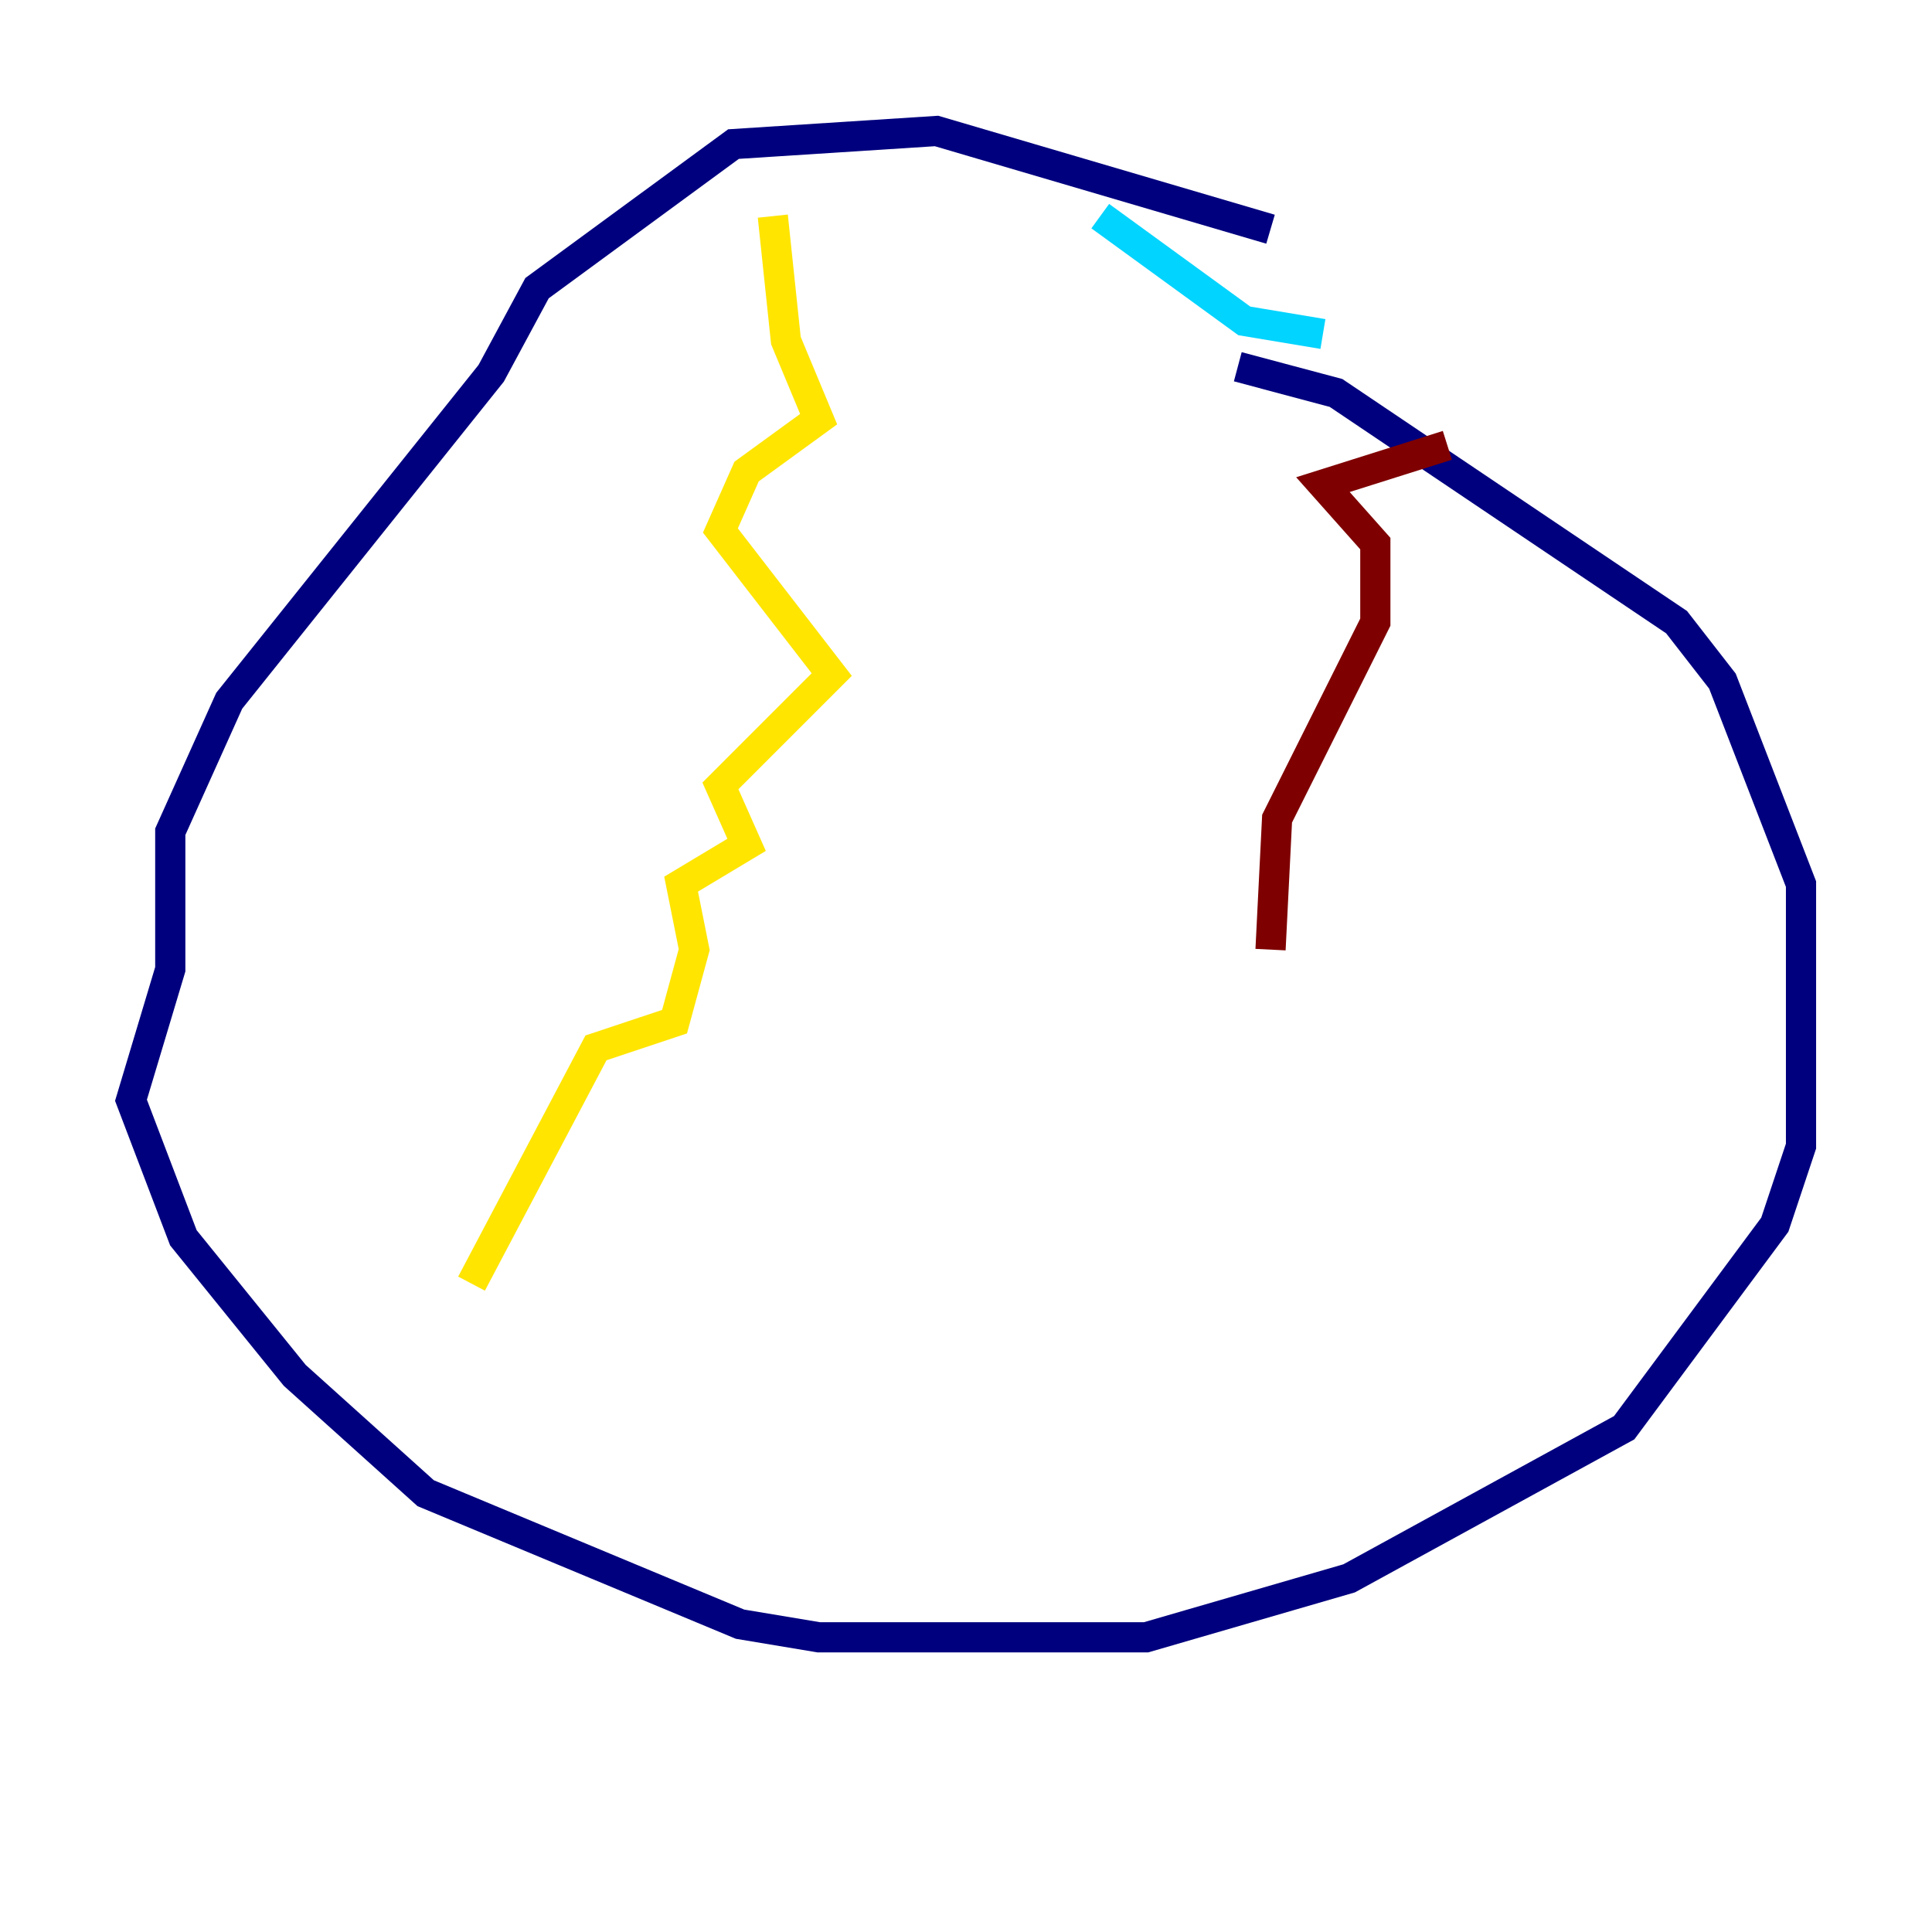 <?xml version="1.0" encoding="utf-8" ?>
<svg baseProfile="tiny" height="128" version="1.2" viewBox="0,0,128,128" width="128" xmlns="http://www.w3.org/2000/svg" xmlns:ev="http://www.w3.org/2001/xml-events" xmlns:xlink="http://www.w3.org/1999/xlink"><defs /><polyline fill="none" points="84.176,15.186 62.047,8.678 48.597,9.546 35.58,19.091 32.542,24.732 15.186,46.427 11.281,55.105 11.281,64.217 8.678,72.895 12.149,82.007 19.525,91.119 28.203,98.929 49.031,107.607 54.237,108.475 75.932,108.475 89.383,104.57 107.607,94.59 117.586,81.139 119.322,75.932 119.322,58.576 114.115,45.125 111.078,41.22 88.515,26.034 82.007,24.298" stroke="#00007f" stroke-width="2" /><polyline fill="none" points="87.647,22.129 82.441,21.261 72.895,14.319" stroke="#00d4ff" stroke-width="2" /><polyline fill="none" points="51.2,14.319 52.068,22.563 54.237,27.77 49.464,31.241 47.729,35.146 55.105,44.691 47.729,52.068 49.464,55.973 45.125,58.576 45.993,62.915 44.691,67.688 39.485,69.424 31.241,85.044" stroke="#ffe500" stroke-width="2" /><polyline fill="none" points="95.891,29.505 87.647,32.108 91.119,36.014 91.119,41.22 84.61,54.237 84.176,62.915" stroke="#7f0000" stroke-width="2" /></svg>